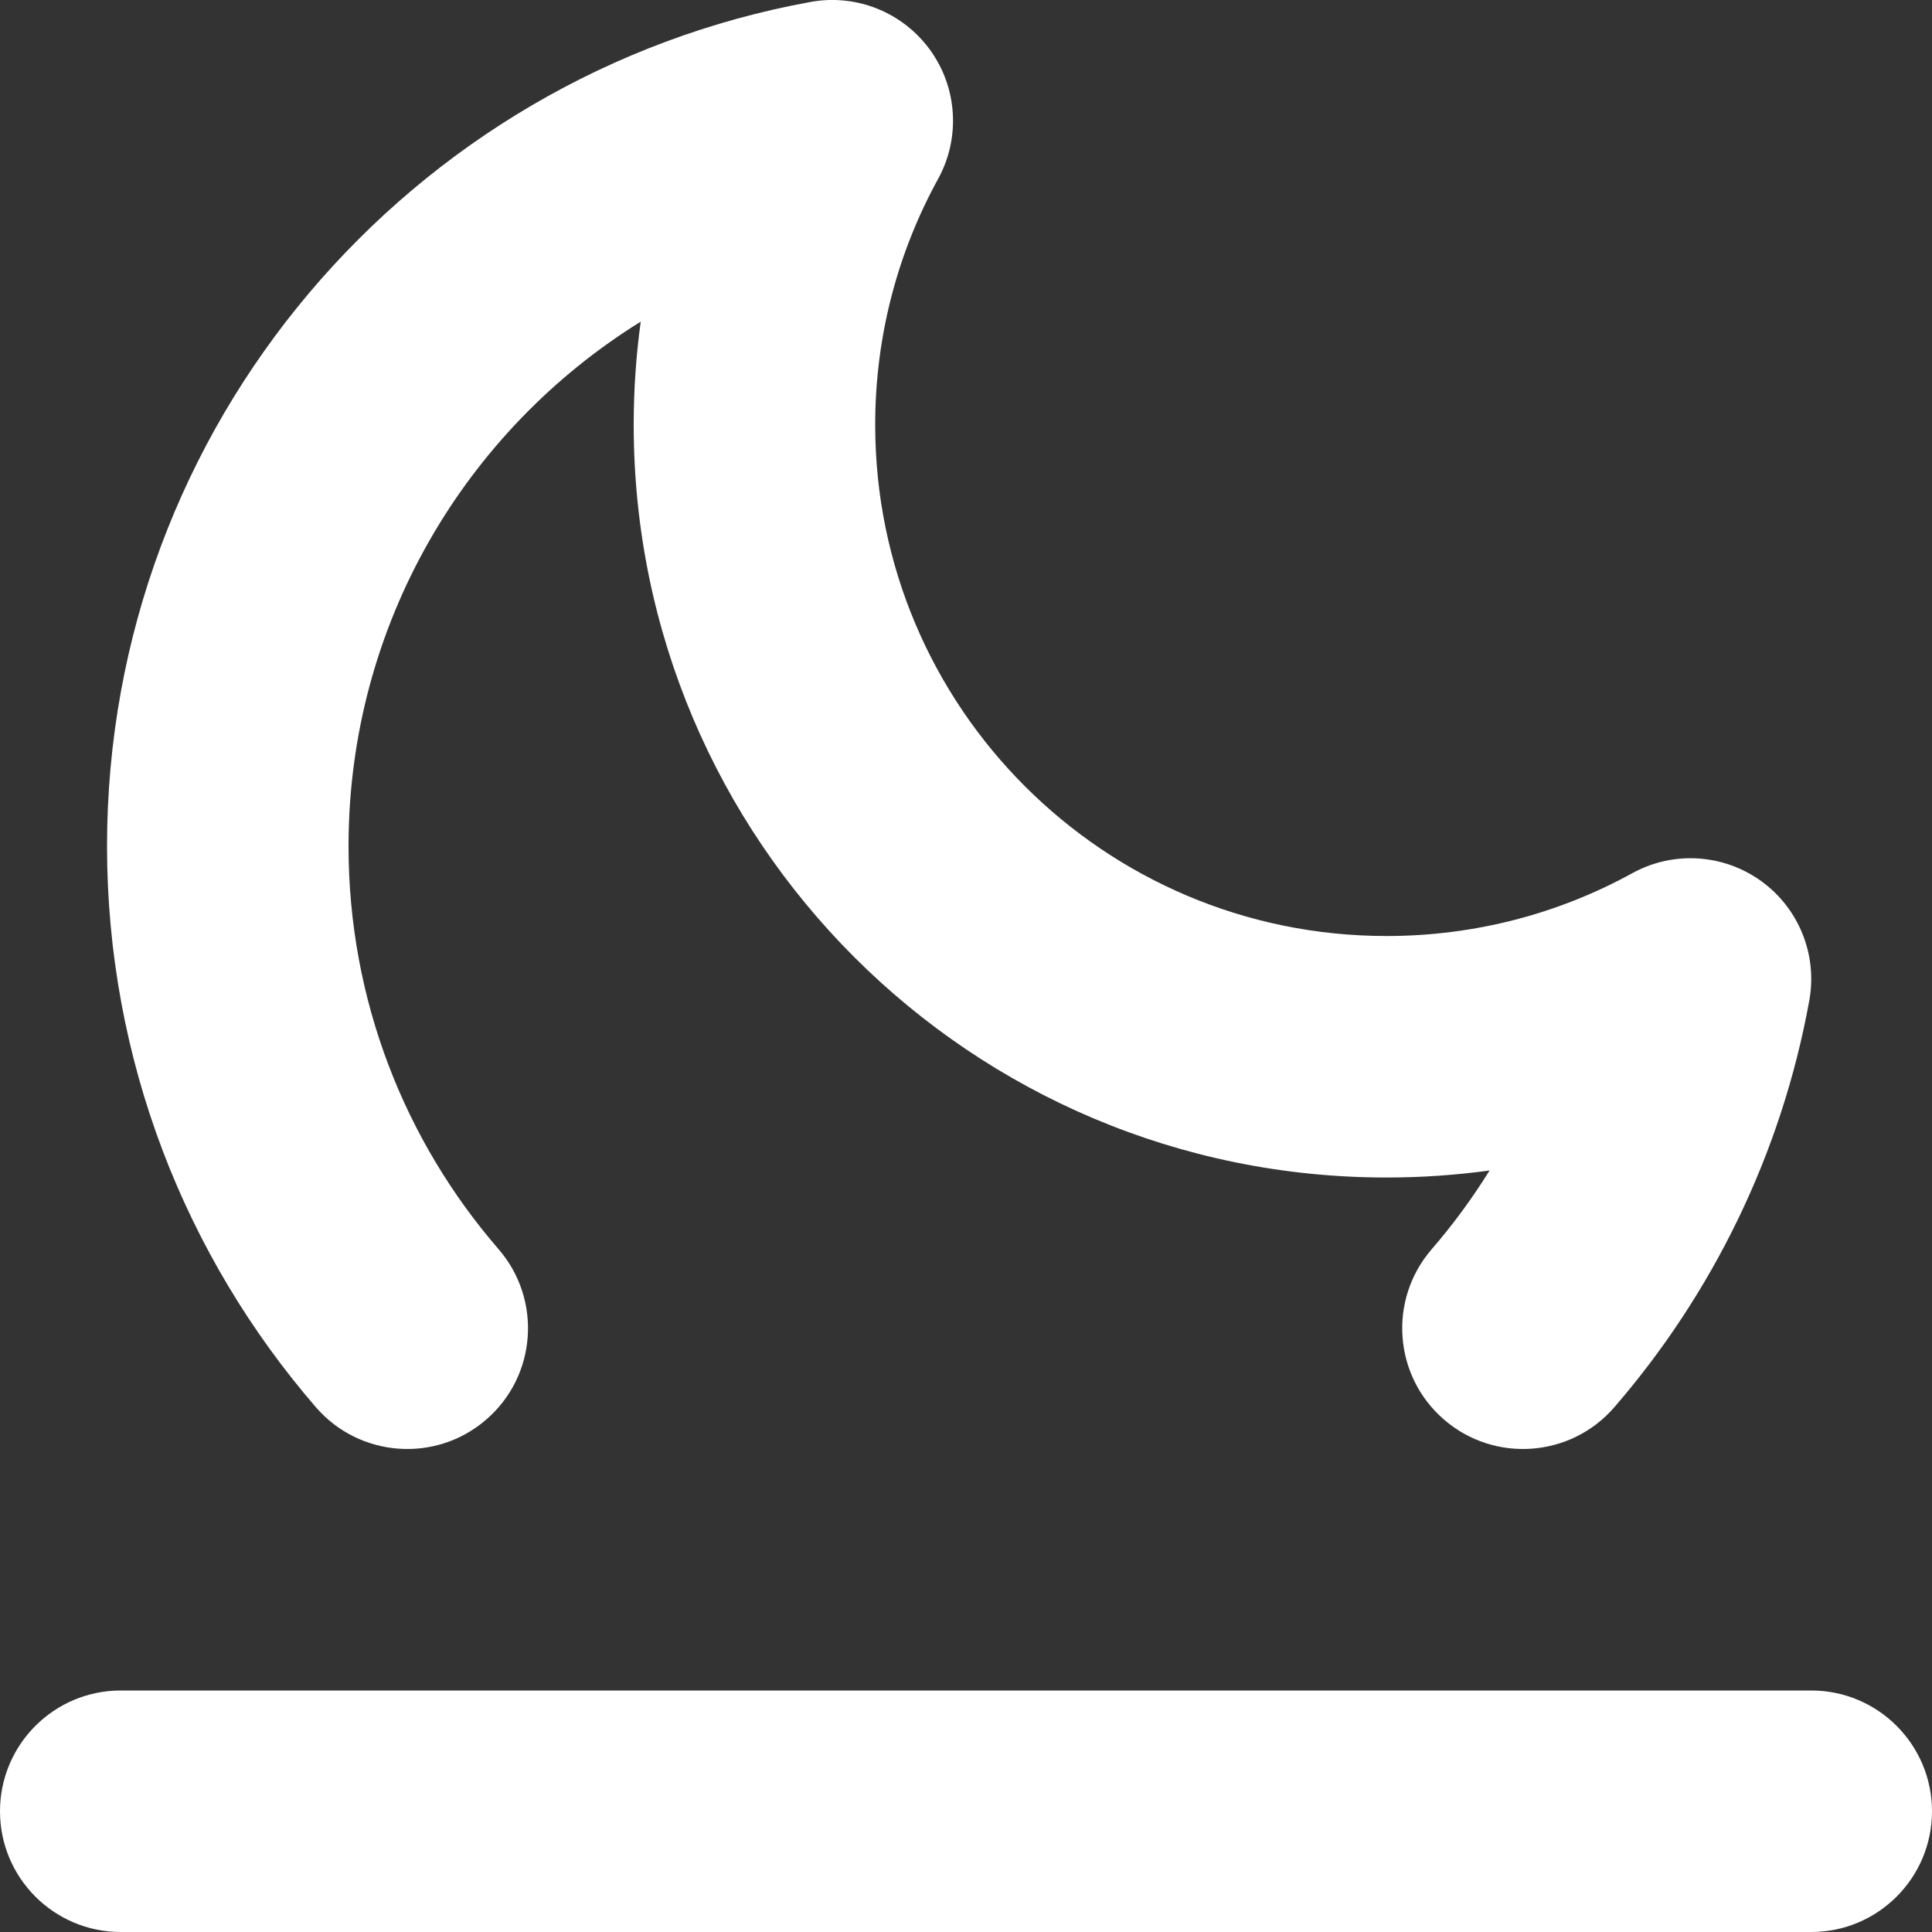 <svg width="25" height="25" viewBox="0 0 25 25" fill="none" xmlns="http://www.w3.org/2000/svg">
<rect x="0" y="0" width="25" height="25" fill="#333333" stroke="none"/>
<path d="M12.139 2.315C12.429 1.787 12.39 1.139 12.038 0.65C11.685 0.16 11.083 -0.083 10.49 0.025C5.312 0.967 1.385 5.498 1.385 10.949C1.385 13.723 2.405 16.264 4.088 18.21C4.653 18.862 5.64 18.934 6.292 18.369C6.945 17.805 7.016 16.818 6.452 16.165C5.241 14.766 4.51 12.945 4.51 10.949C4.51 8.083 6.022 5.569 8.291 4.162C8.231 4.599 8.2 5.045 8.2 5.497C8.2 10.876 12.561 15.237 17.941 15.237C18.393 15.237 18.838 15.206 19.275 15.146C19.052 15.506 18.801 15.847 18.526 16.165C17.961 16.818 18.032 17.805 18.685 18.369C19.338 18.934 20.324 18.862 20.889 18.21C22.157 16.743 23.05 14.939 23.412 12.948C23.52 12.354 23.277 11.752 22.788 11.4C22.299 11.048 21.651 11.008 21.122 11.299C20.18 11.817 19.097 12.112 17.941 12.112C14.287 12.112 11.325 9.151 11.325 5.497C11.325 4.341 11.621 3.258 12.139 2.315Z" fill="white"/>
<path d="M23.438 25C24.3 25 25 24.3 25 23.438C25 22.575 24.3 21.875 23.438 21.875H1.562C0.7 21.875 0 22.575 0 23.438C0 24.3 0.7 25 1.562 25L23.438 25Z" fill="white"/>
</svg>
